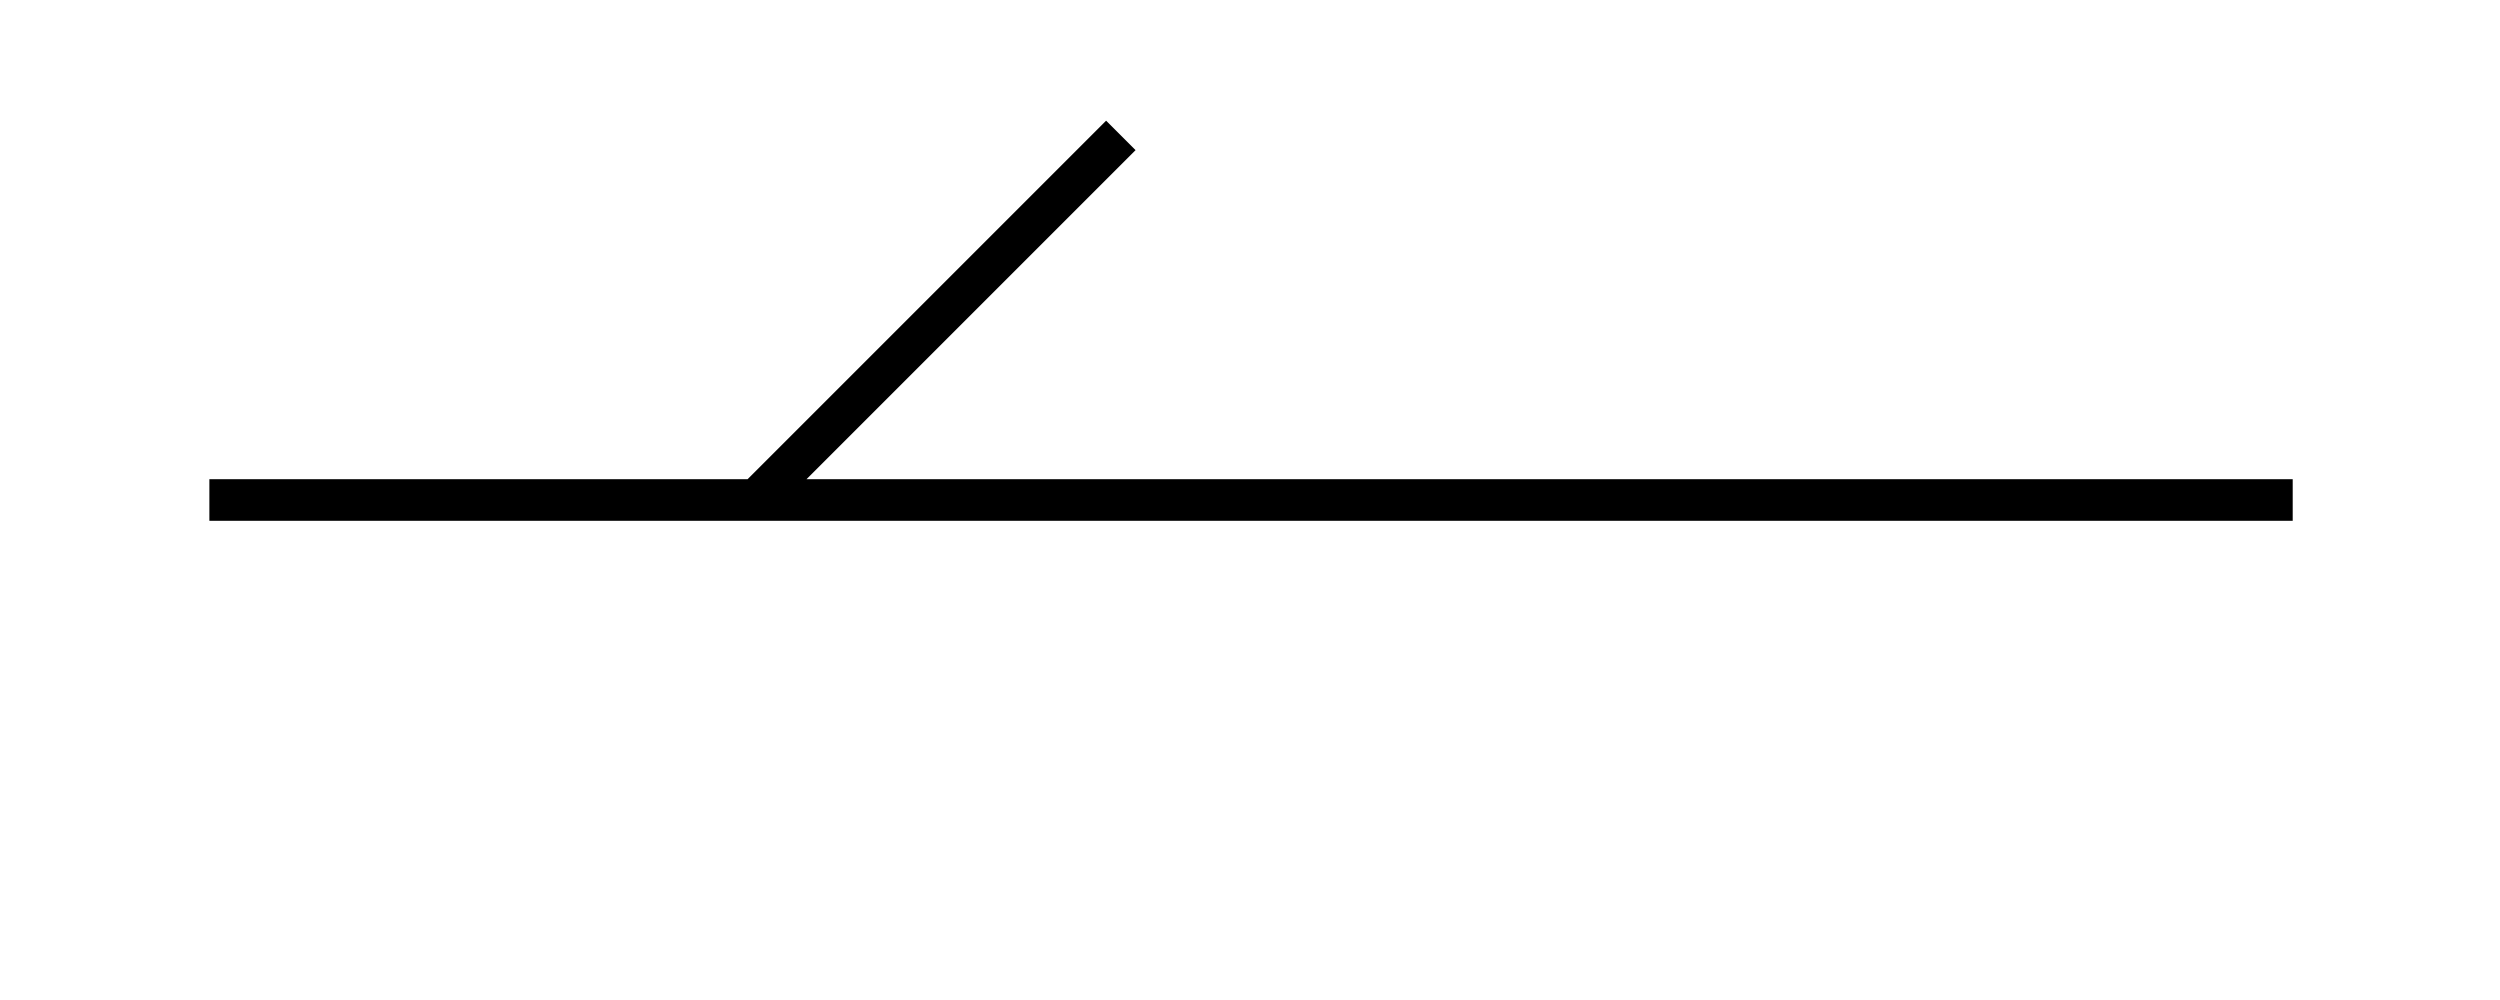 <?xml version='1.0' encoding='UTF-8'?>
<svg xmlns:xlink="http://www.w3.org/1999/xlink" xmlns="http://www.w3.org/2000/svg" version="1.1" width="100px" height="40px" viewBox="-54.1 -24.0 108.1 48.0"><defs><g id="c1"><path fill="none" stroke="#000000" stroke-width="2.0" d="M50.0 0.0 L-23.75 0.0 -50.0 0.0 M-23.75 0.0 L-6.25 -17.5"/><path fill="#cccccc" fill-opacity="0.0" d="M50.0 -20.0 L50.0 20.0 -50.1 20.0 -50.1 -20.0 50.0 -20.0"/></g></defs><g><g><use transform="matrix(1.0,0.0,0.0,1.0,0.0,0.0)" xlink:href="#c1"/></g></g></svg>